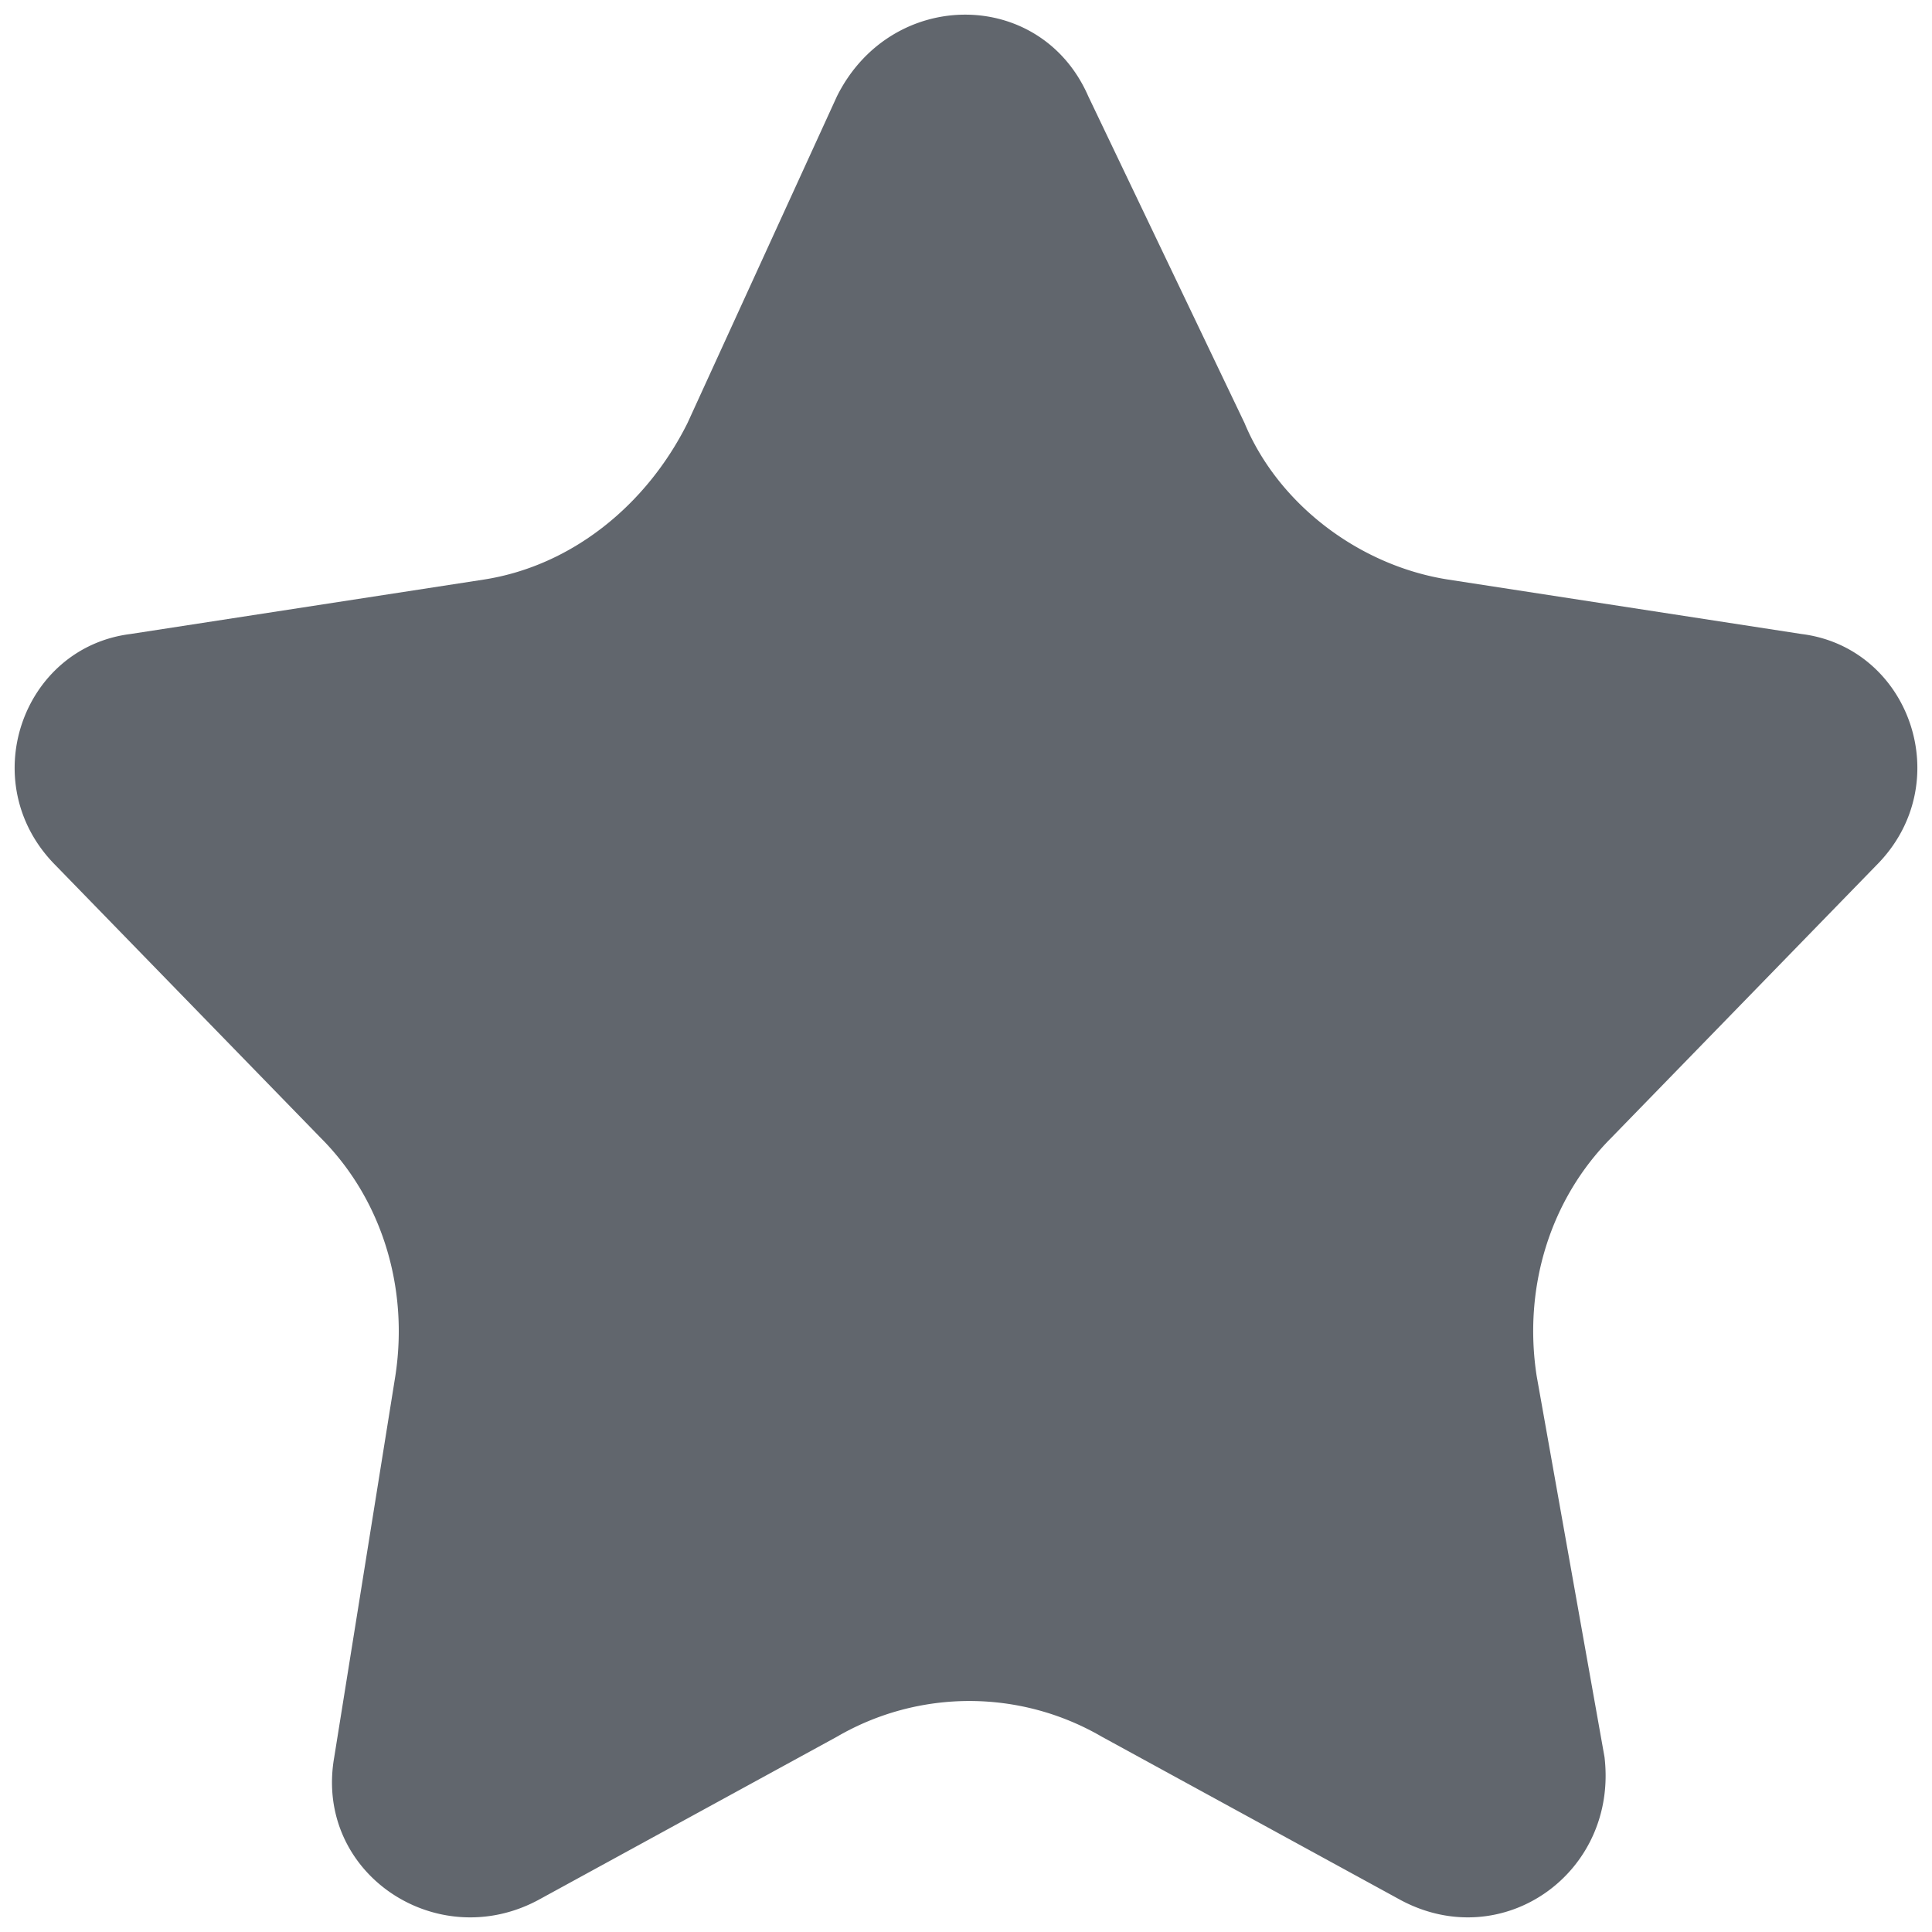 <svg xmlns="http://www.w3.org/2000/svg" viewBox="0 0 24 24" id="bpx-svg-sprite-collection">
    <path fill="#61666D"
          d="M17.992 7.2c-1.098-.17-2.11-.93-2.532-1.945l-1.941-4.059c-.59-1.352-2.447-1.352-3.122 0L8.54 5.256C8.034 6.27 7.106 7.03 6.008 7.2l-4.388.676c-1.35.17-1.94 1.86-.928 2.875l3.291 3.383c.76.76 1.097 1.86.928 2.959l-.759 4.735c-.253 1.438 1.266 2.452 2.532 1.776l3.713-2.03a3.272 3.272 0 013.29 0l3.714 2.03c1.266.676 2.7-.338 2.531-1.776l-.843-4.735c-.17-1.1.168-2.198.928-2.96l3.29-3.382c1.014-1.014.423-2.706-.927-2.875L17.992 7.2z"
    />
</svg>